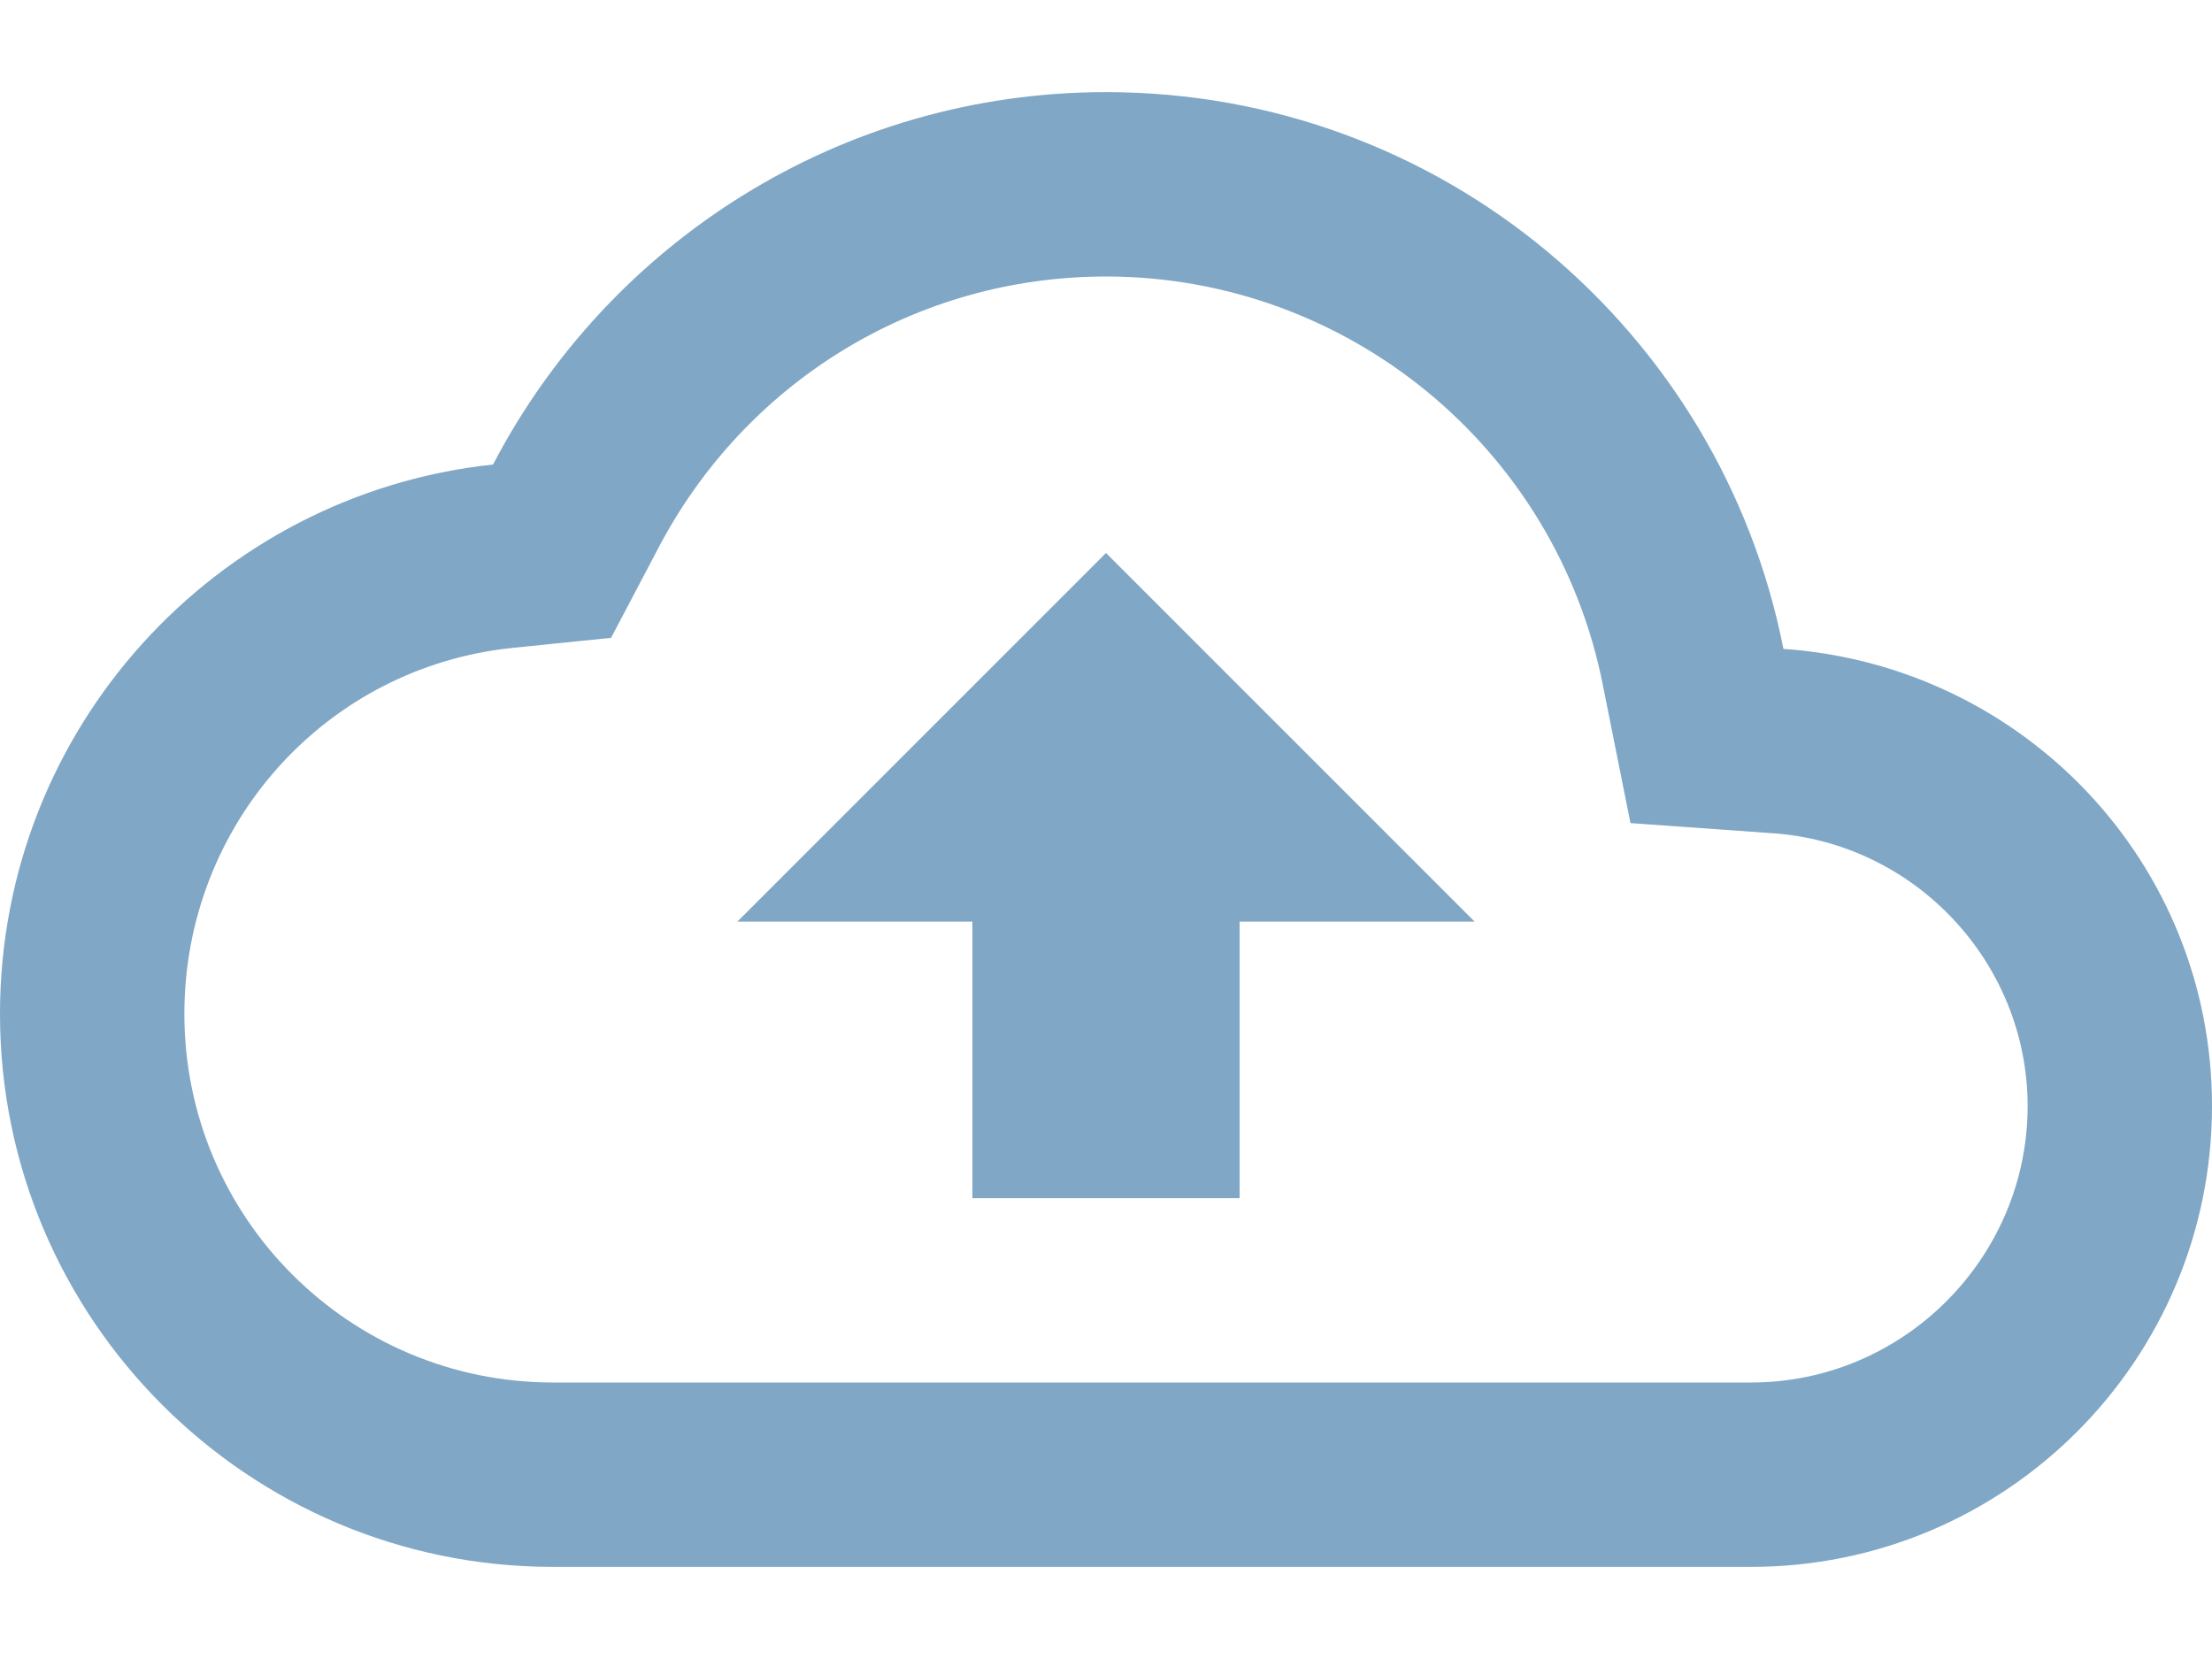 <svg width="20" height="15" viewBox="0 0 20 15" fill="none" xmlns="http://www.w3.org/2000/svg">
<path d="M16.125 5.867C15.558 2.992 13.033 0.833 10 0.833C7.592 0.833 5.5 2.2 4.458 4.2C1.95 4.467 0 6.592 0 9.167C0 11.925 2.242 14.167 5 14.167H15.833C18.133 14.167 20 12.3 20 10C20 7.8 18.292 6.017 16.125 5.867ZM15.833 12.5H5C3.158 12.5 1.667 11.008 1.667 9.167C1.667 7.458 2.942 6.033 4.633 5.858L5.525 5.767L5.942 4.975C6.733 3.45 8.283 2.5 10 2.5C12.183 2.5 14.067 4.05 14.492 6.192L14.742 7.442L16.017 7.533C17.317 7.617 18.333 8.708 18.333 10C18.333 11.375 17.208 12.5 15.833 12.5ZM6.667 8.333H8.792V10.833H11.208V8.333H13.333L10 5L6.667 8.333Z" fill="#80A7C5"/>
</svg>
